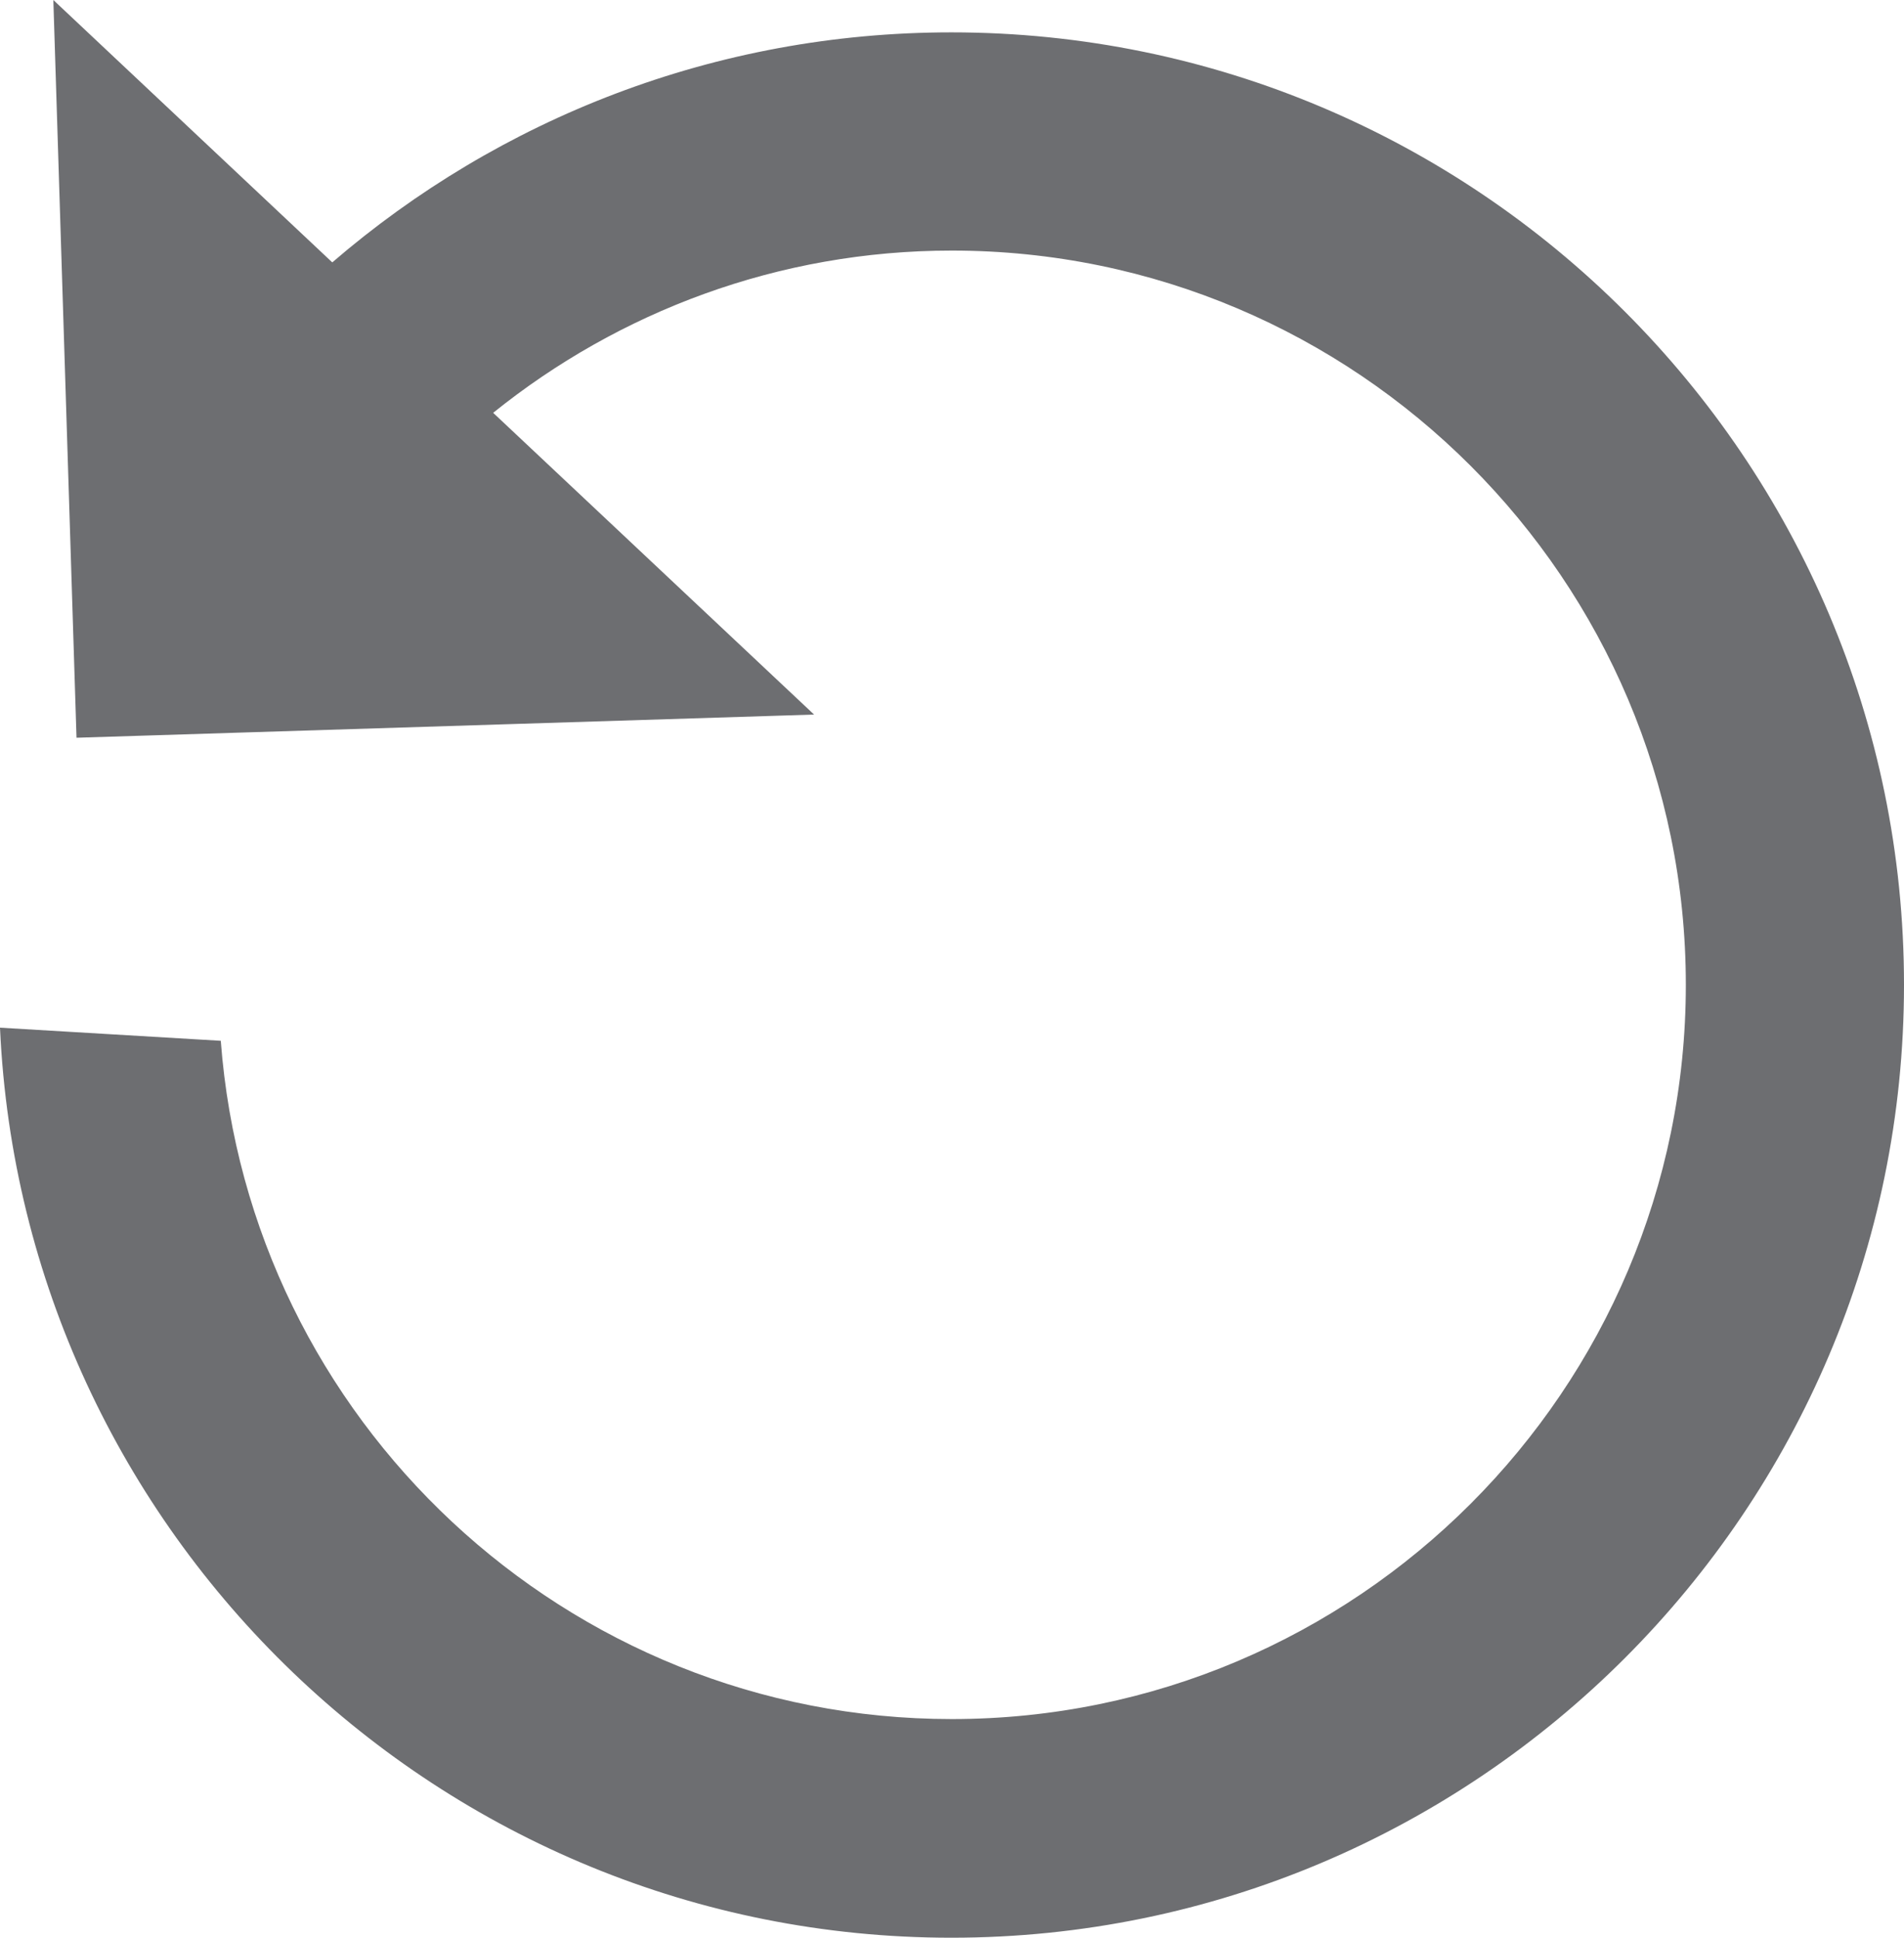 <!-- Generator: Adobe Illustrator 23.0.3, SVG Export Plug-In  -->
<svg version="1.1" xmlns="http://www.w3.org/2000/svg" xmlns:xlink="http://www.w3.org/1999/xlink" x="0px" y="0px" width="43.55px"
	 height="44.31px" viewBox="0 0 43.55 44.31" style="enable-background:new 0 0 43.55 44.31;" xml:space="preserve">
<style type="text/css">
	.st0{fill:#6D6E71;}
</style>
<defs>
</defs>
<path class="st0" d="M21.76,0.74C16.36,0.74,11.41,2.72,7.6,6L1.22,0l0.53,16.87l16.87-0.53l-7.34-6.9
	c2.87-2.31,6.52-3.71,10.49-3.71c9.26,0,16.79,7.53,16.79,16.79c0,9.26-7.53,16.79-16.79,16.79c-8.83,0-16.07-6.85-16.72-15.51
	L0,23.5c0.52,11.56,10.08,20.81,21.76,20.81c12.01,0,21.79-9.77,21.79-21.79S33.78,0.74,21.76,0.74z"/>
</svg>
